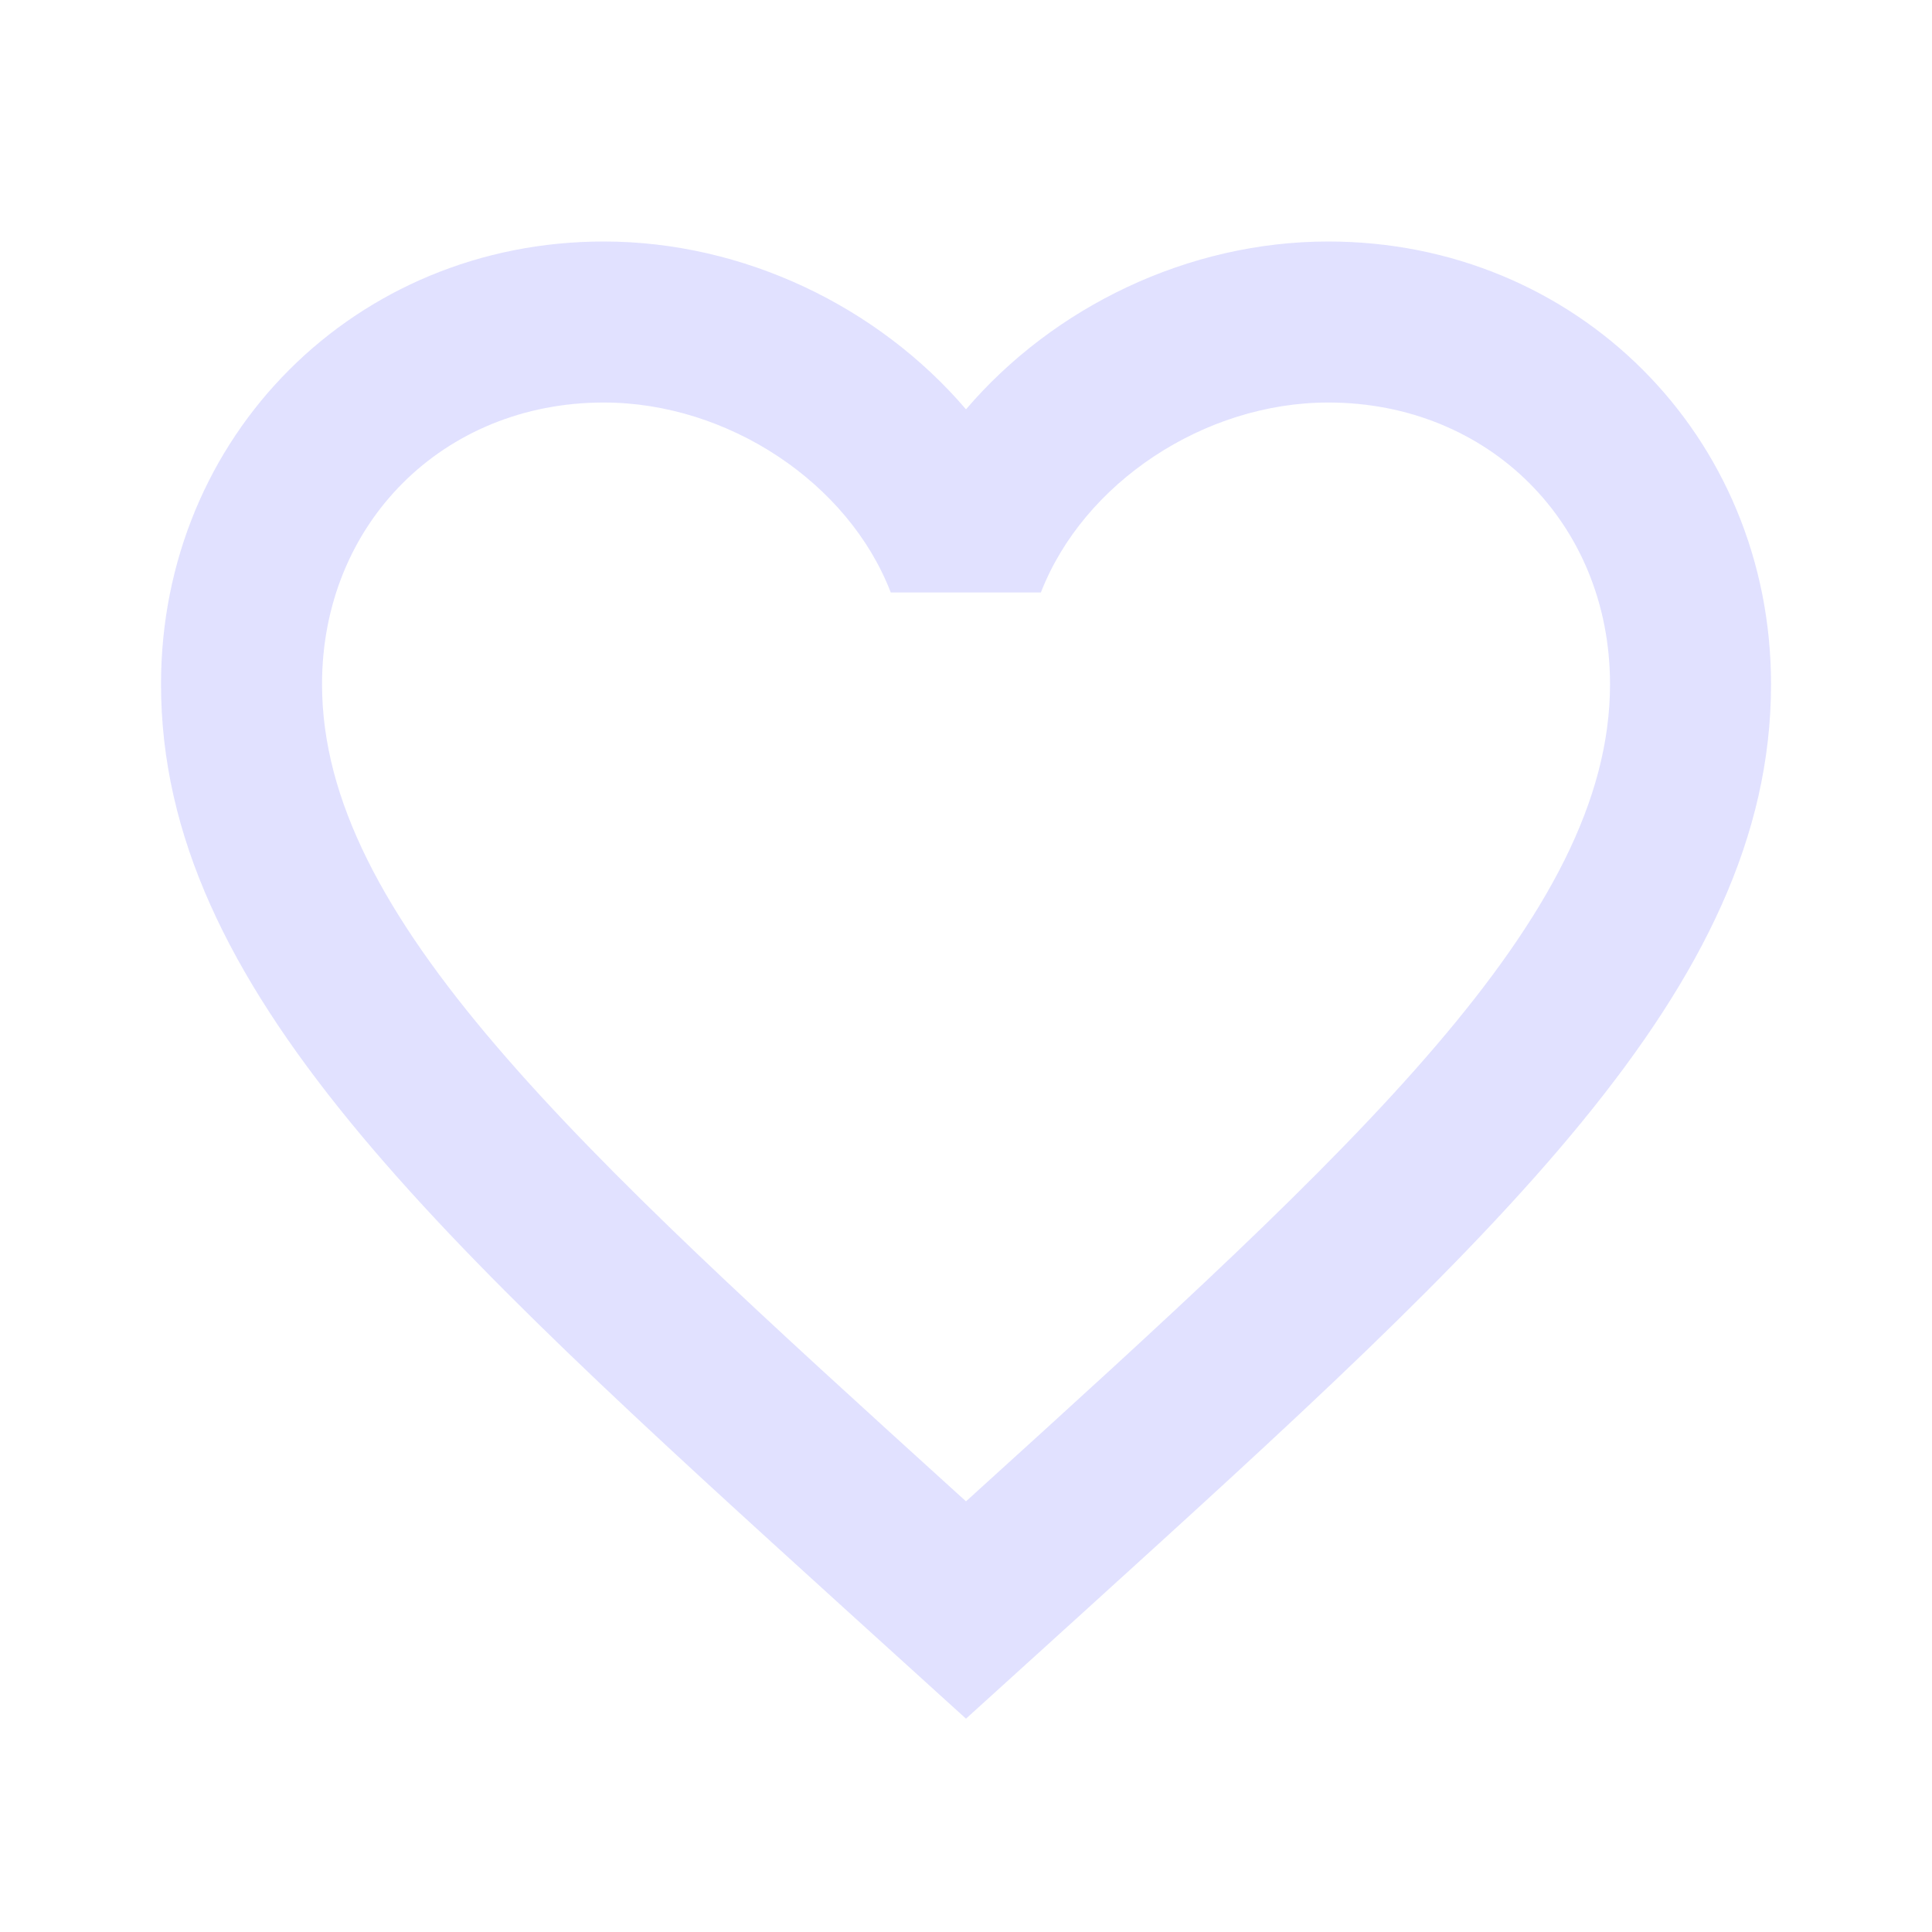 <svg width="38" height="38" fill="none" xmlns="http://www.w3.org/2000/svg"><g clip-path="url(#clip0_226_1689)"><path d="M26.125 4.75c-2.755 0-5.399 1.282-7.125 3.301-1.726-2.019-4.37-3.301-7.125-3.301-4.884 0-8.708 3.824-8.708 8.708 0 5.977 5.383 10.862 13.537 18.264L19 33.804l2.296-2.082c8.154-7.402 13.538-12.287 13.538-18.264 0-4.884-3.824-8.708-8.709-8.708zm-6.958 24.629l-.167.15-.166-.15c-7.529-6.832-12.5-11.345-12.5-15.92 0-3.16 2.383-5.542 5.541-5.542 2.439 0 4.814 1.575 5.645 3.736h2.953c.839-2.16 3.214-3.736 5.652-3.736 3.16 0 5.542 2.383 5.542 5.541 0 4.576-4.972 9.089-12.5 15.92z" fill="#E1E1FF"/></g><defs><clipPath id="clip0_226_1689"><path fill="#fff" d="M0 0h38v38H0z"/></clipPath></defs></svg>